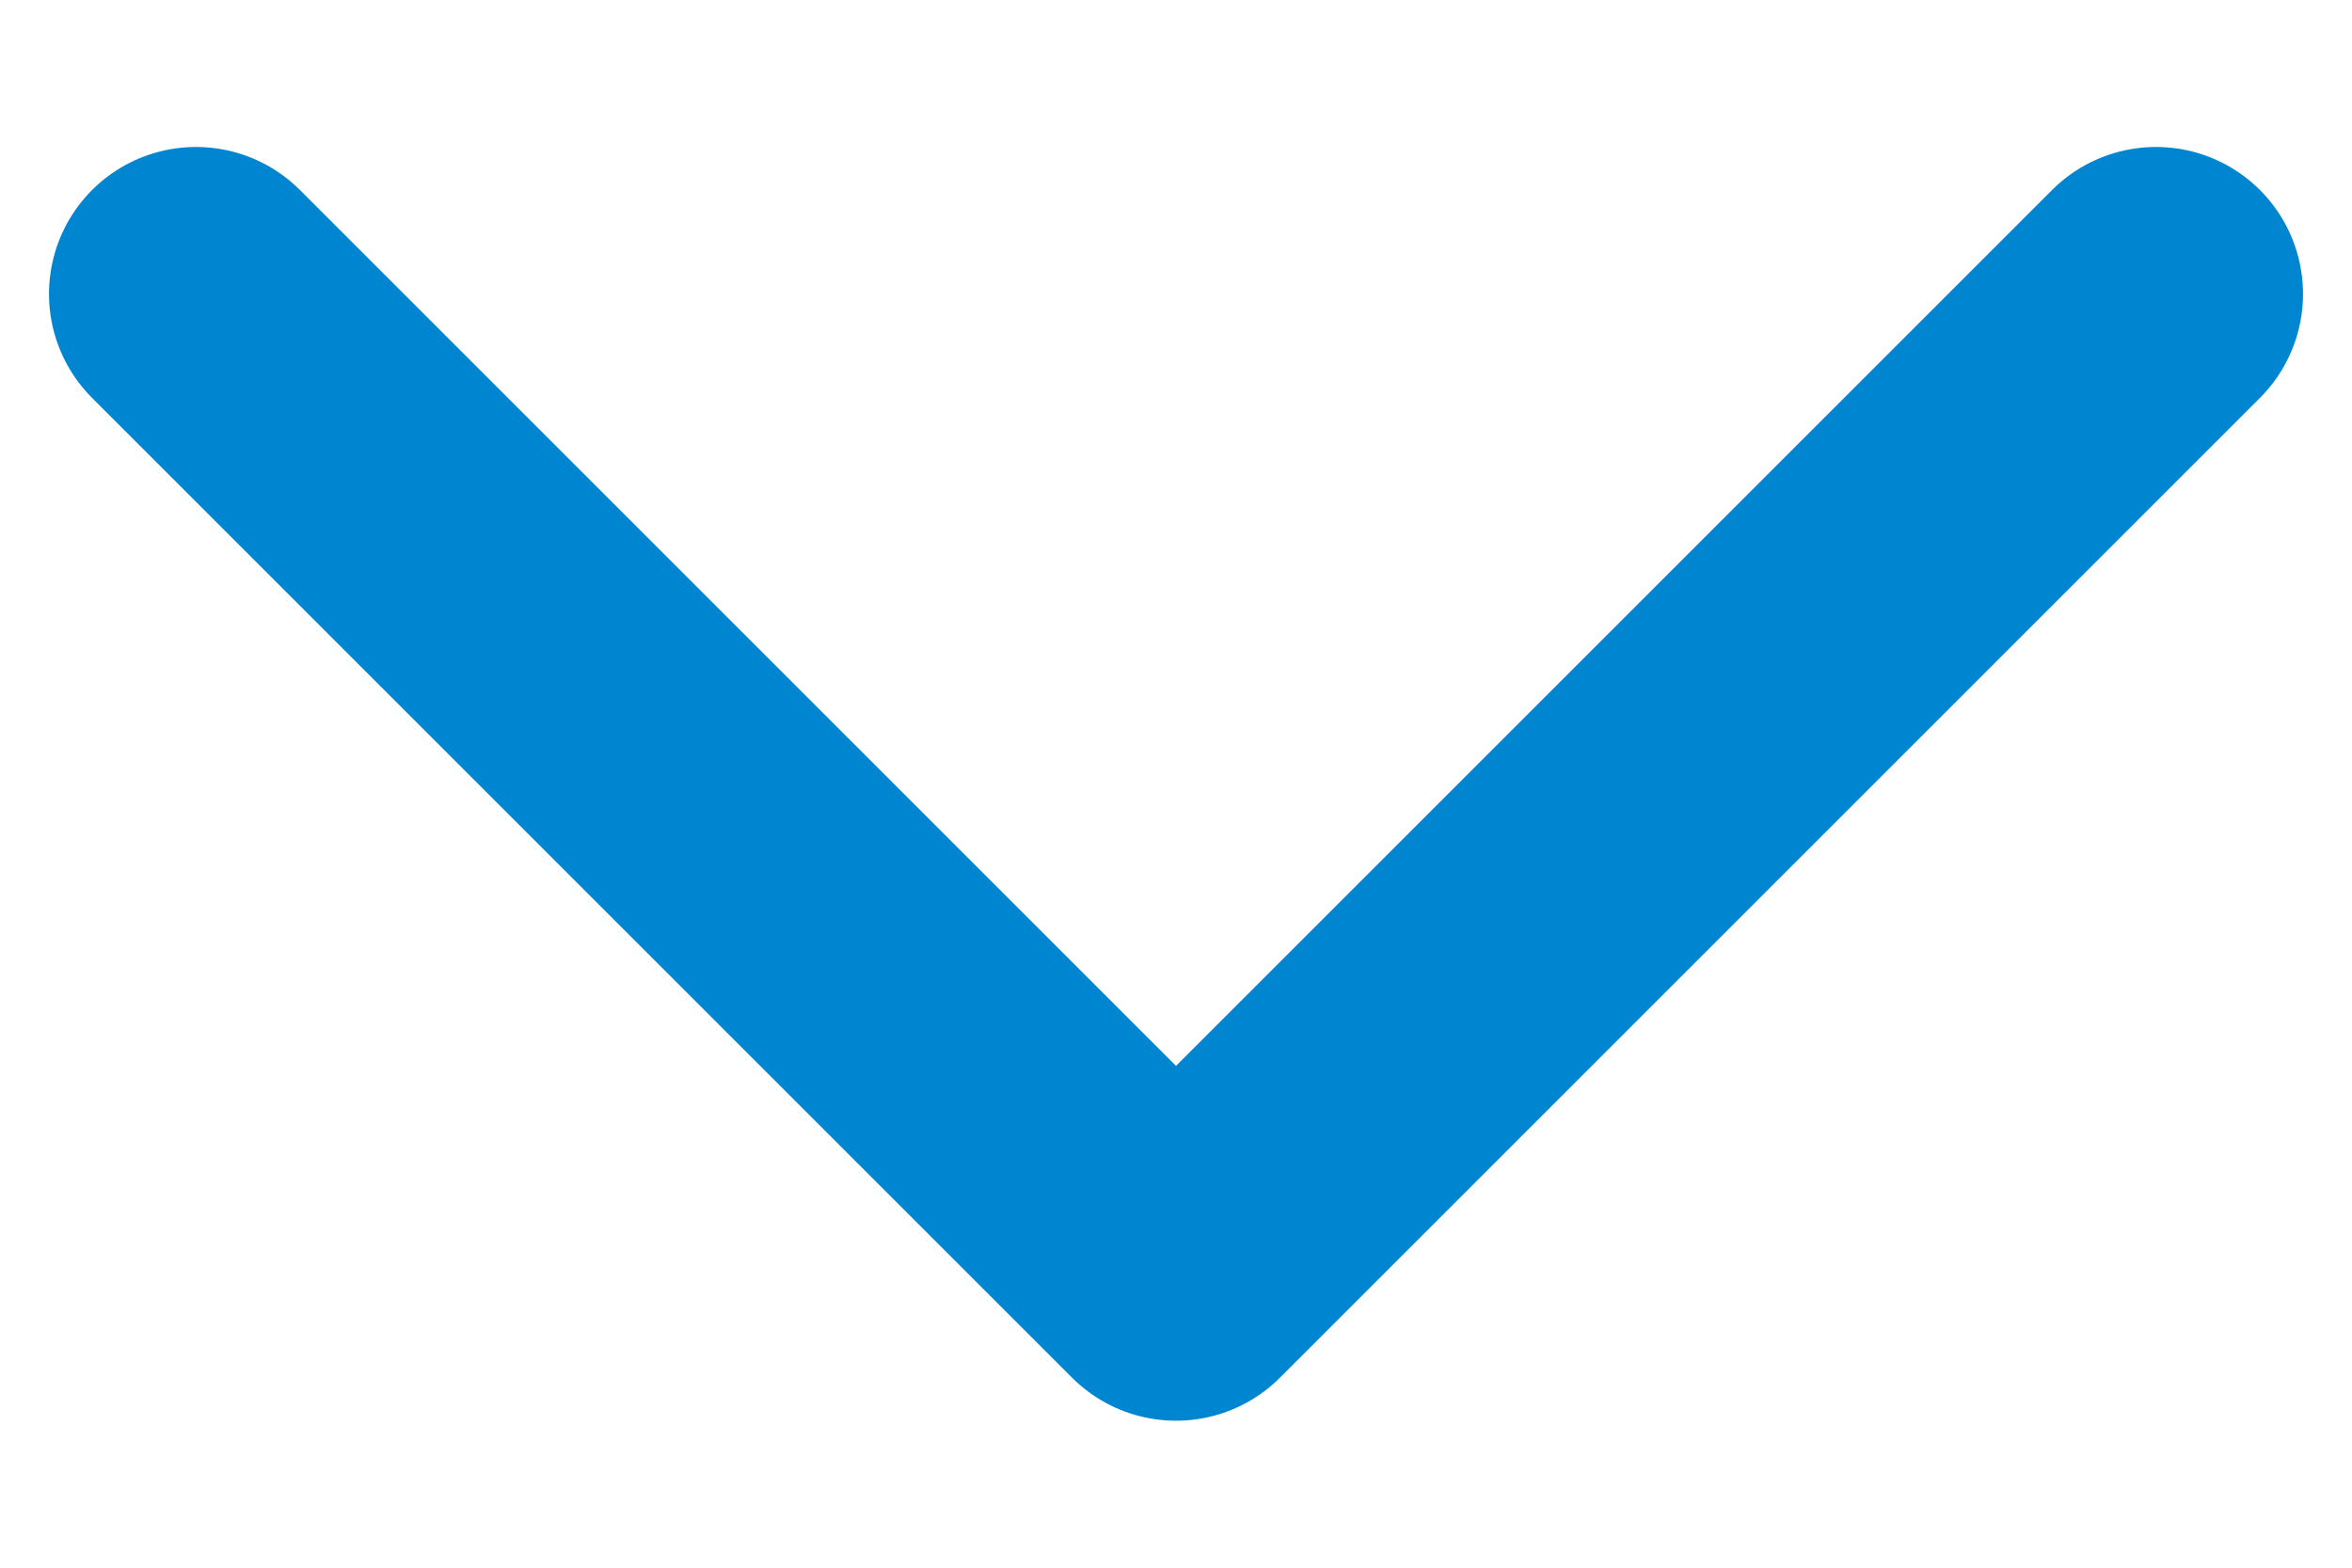 <svg width="12" height="8" viewBox="0 0 12 8" fill="none" xmlns="http://www.w3.org/2000/svg">
<path d="M1 1.5L6 6.5L11 1.5" stroke="#0085D0" stroke-width="1.5" stroke-linecap="round" stroke-linejoin="round"/>
</svg>
